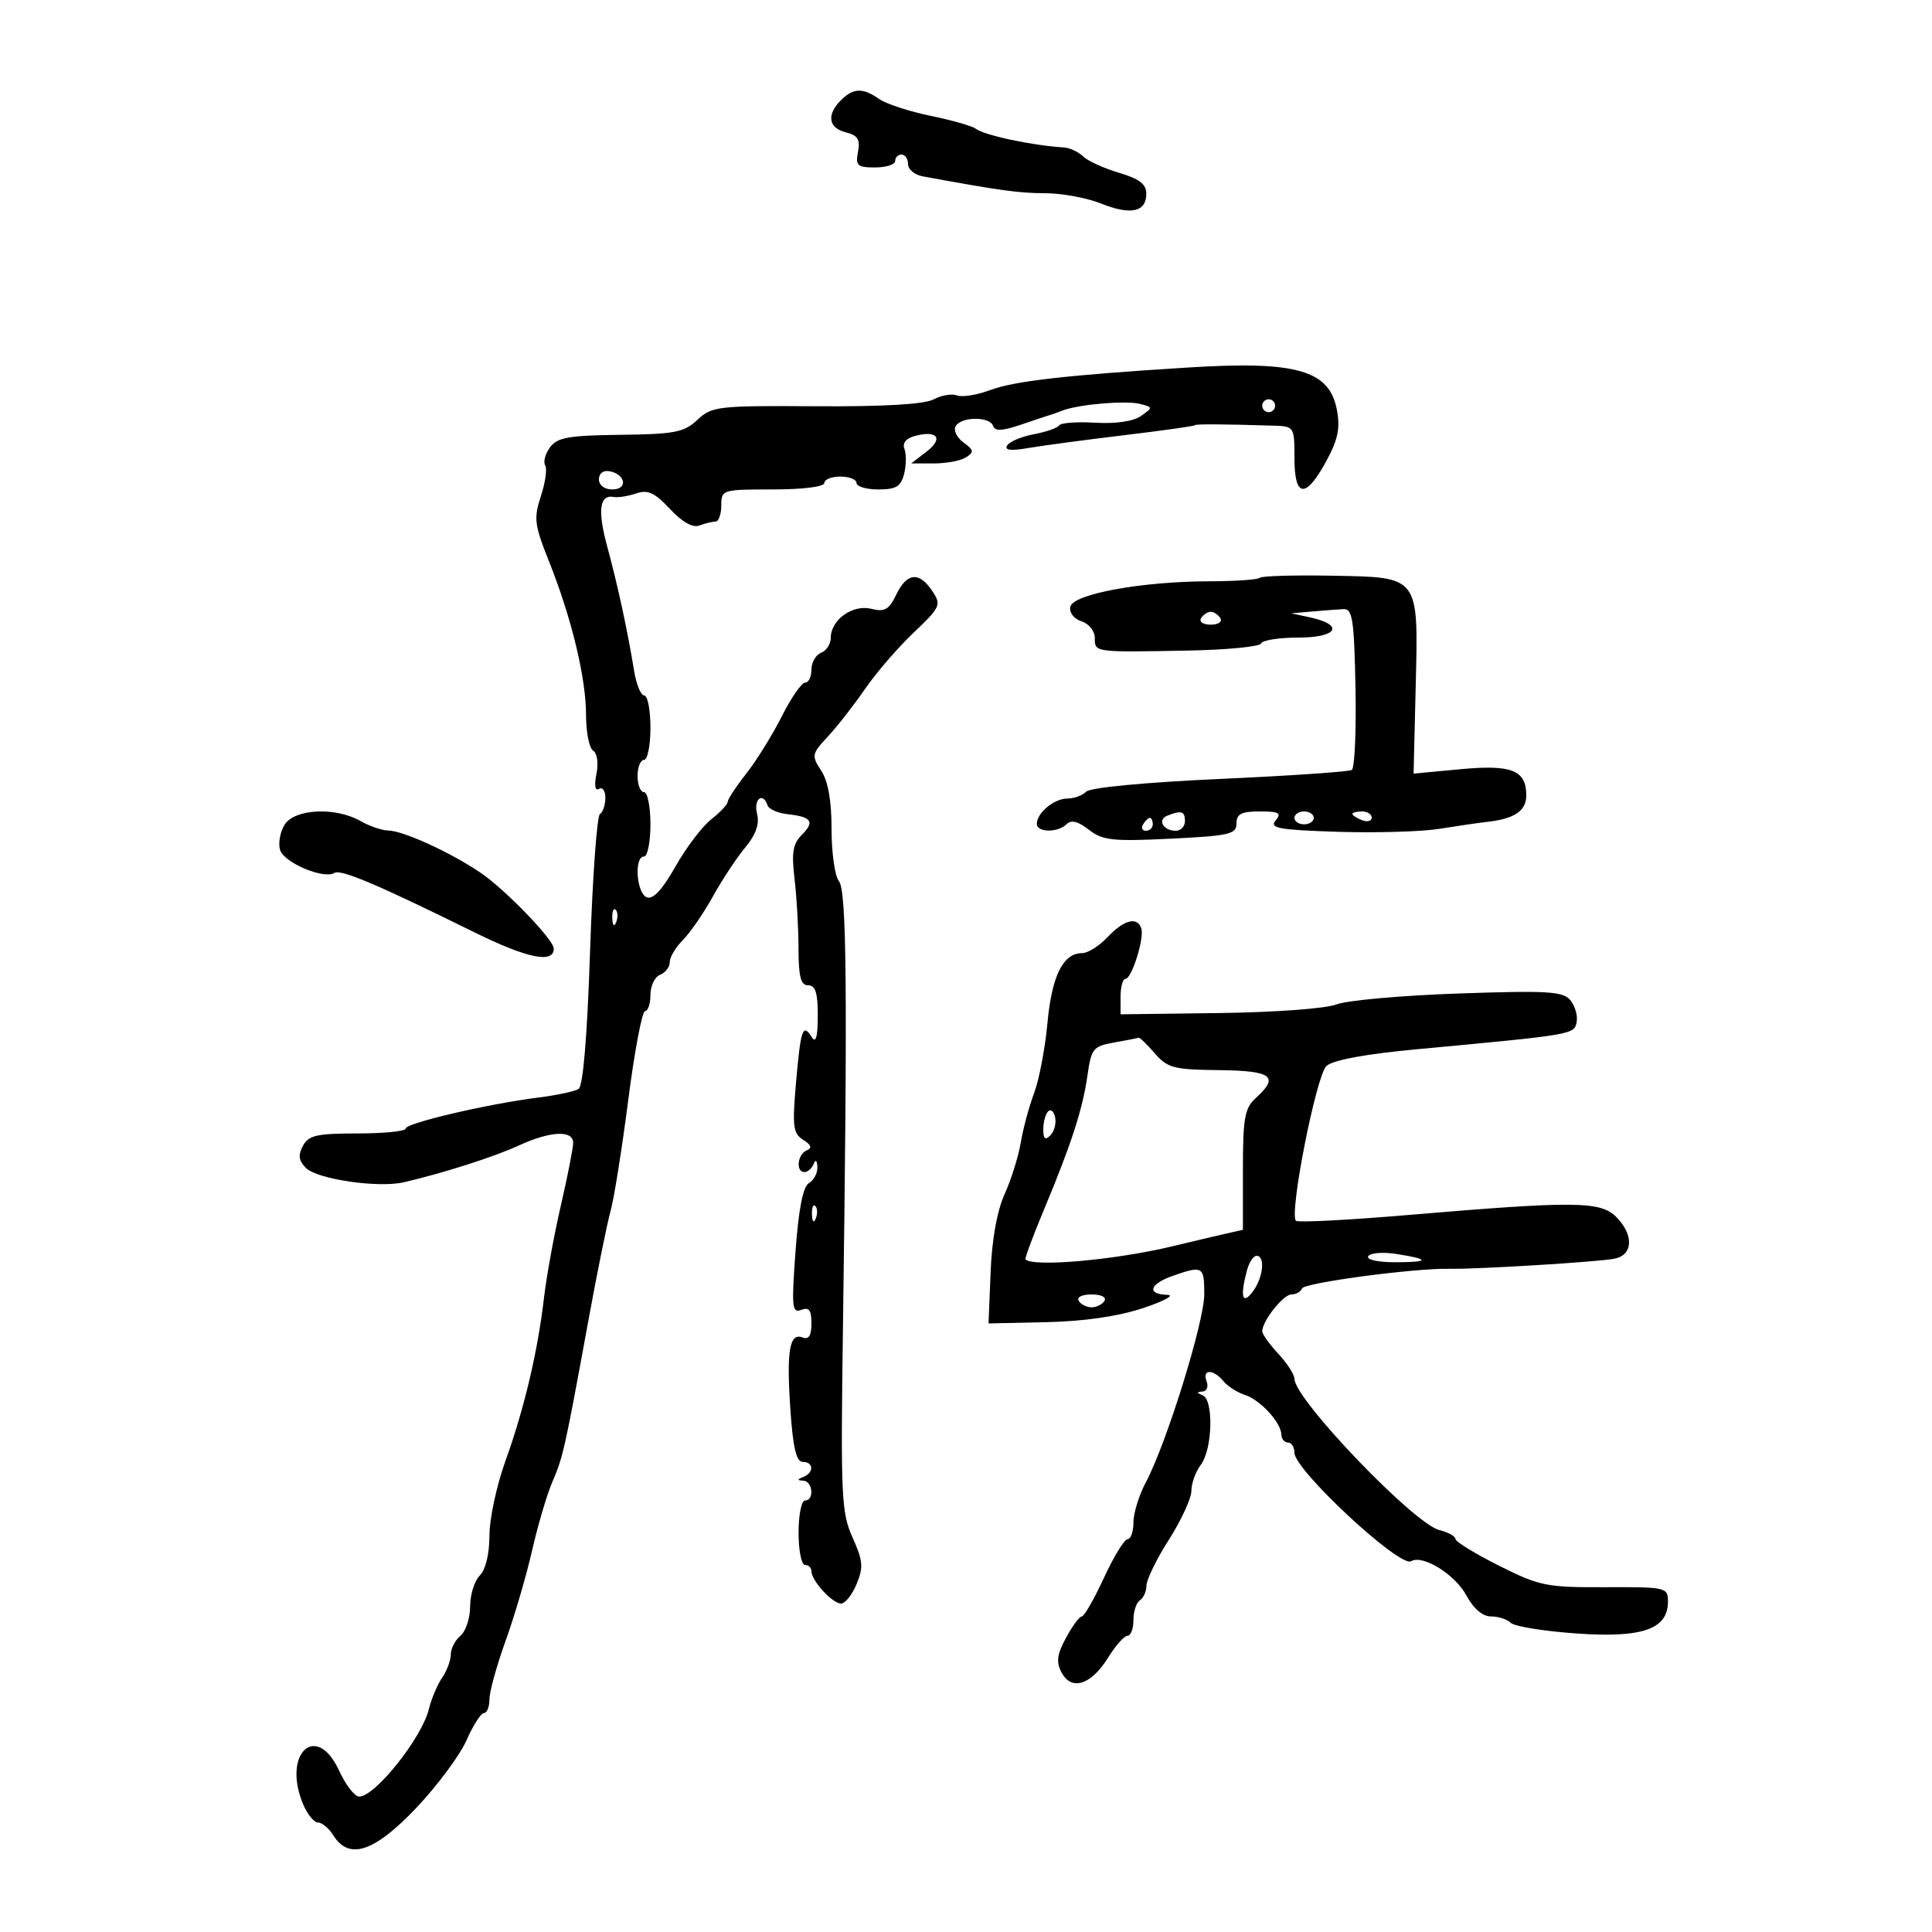 <svg xmlns="http://www.w3.org/2000/svg" width="300" height="300" viewBox="0 0 300 300" version="1.1">
	<path d="M 130.571 15.571 C 128.316 17.827, 128.634 19.870, 131.348 20.551 C 133.195 21.015, 133.597 21.659, 133.231 23.570 C 132.820 25.723, 133.122 26, 135.883 26 C 137.598 26, 139 25.550, 139 25 C 139 24.450, 139.450 24, 140 24 C 140.550 24, 141 24.666, 141 25.481 C 141 26.295, 142.012 27.148, 143.250 27.376 C 155.275 29.592, 158.234 30, 162.290 30 C 164.858 30, 168.768 30.723, 170.978 31.608 C 175.594 33.455, 178 32.929, 178 30.072 C 178 28.592, 176.907 27.758, 173.750 26.826 C 171.412 26.136, 168.905 24.993, 168.179 24.286 C 167.452 23.579, 166.102 22.952, 165.179 22.894 C 160.201 22.579, 152.861 21.014, 151.500 19.978 C 150.950 19.559, 147.800 18.664, 144.500 17.987 C 141.200 17.311, 137.612 16.137, 136.527 15.379 C 133.970 13.591, 132.505 13.638, 130.571 15.571 M 184.500 57.066 C 165.637 58.243, 157.495 59.170, 153.780 60.564 C 151.734 61.332, 149.406 61.709, 148.608 61.403 C 147.809 61.097, 146.173 61.372, 144.972 62.015 C 143.538 62.782, 137.259 63.149, 126.719 63.081 C 111.441 62.983, 110.537 63.087, 108.297 65.191 C 106.226 67.136, 104.783 67.417, 96.342 67.518 C 88.275 67.615, 86.528 67.925, 85.403 69.464 C 84.666 70.471, 84.331 71.726, 84.657 72.254 C 84.983 72.781, 84.682 74.932, 83.989 77.033 C 82.853 80.477, 82.977 81.476, 85.251 87.176 C 88.754 95.960, 91 105.274, 91 111.022 C 91 113.695, 91.495 116.188, 92.101 116.562 C 92.733 116.953, 92.952 118.489, 92.616 120.171 C 92.255 121.976, 92.408 122.866, 93.015 122.491 C 93.557 122.156, 94 122.782, 94 123.882 C 94 124.982, 93.621 126.116, 93.158 126.402 C 92.695 126.689, 92.006 136.260, 91.626 147.672 C 91.186 160.928, 90.541 168.666, 89.840 169.099 C 89.237 169.471, 86.439 170.067, 83.622 170.422 C 75.738 171.416, 63 174.393, 63 175.241 C 63 175.658, 59.641 176, 55.535 176 C 49.183 176, 47.916 176.288, 47.037 177.931 C 46.264 179.376, 46.380 180.237, 47.501 181.359 C 49.264 183.121, 58.765 184.506, 62.732 183.578 C 68.958 182.122, 76.739 179.632, 80.566 177.871 C 85.457 175.620, 89 175.448, 89 177.461 C 89 178.265, 88.139 182.652, 87.086 187.211 C 86.033 191.770, 84.858 198.200, 84.475 201.500 C 83.508 209.844, 81.393 218.791, 78.478 226.874 C 77.115 230.651, 76 235.857, 76 238.442 C 76 241.287, 75.408 243.735, 74.500 244.643 C 73.675 245.468, 73 247.631, 73 249.449 C 73 251.267, 72.325 253.315, 71.500 254 C 70.675 254.685, 70 255.990, 70 256.900 C 70 257.810, 69.392 259.443, 68.649 260.527 C 67.906 261.612, 66.982 263.799, 66.596 265.387 C 65.501 269.883, 58.205 279.025, 55.750 278.974 C 55.063 278.960, 53.664 277.135, 52.641 274.919 C 49.130 267.308, 43.793 272.257, 47.045 280.107 C 47.703 281.698, 48.755 283, 49.381 283 C 50.007 283, 51.081 283.900, 51.768 285 C 54.196 288.888, 58.123 287.590, 64.618 280.750 C 67.883 277.313, 71.397 272.587, 72.429 270.250 C 73.460 267.913, 74.685 266, 75.152 266 C 75.618 266, 76 265.042, 76 263.871 C 76 262.700, 77.127 258.618, 78.504 254.799 C 79.882 250.981, 81.733 244.670, 82.619 240.775 C 83.505 236.881, 84.925 232.075, 85.775 230.097 C 87.451 226.195, 87.693 225.110, 91.373 205 C 92.731 197.575, 94.282 189.925, 94.818 188 C 95.354 186.075, 96.589 178.313, 97.562 170.750 C 98.535 163.188, 99.707 157, 100.166 157 C 100.625 157, 101 155.861, 101 154.469 C 101 153.076, 101.675 151.678, 102.500 151.362 C 103.325 151.045, 104 150.159, 104 149.393 C 104 148.627, 104.920 147.080, 106.045 145.955 C 107.170 144.830, 109.262 141.793, 110.695 139.205 C 112.128 136.617, 114.388 133.191, 115.719 131.592 C 117.395 129.576, 117.957 127.965, 117.550 126.342 C 116.981 124.077, 118.471 122.913, 119.188 125.063 C 119.383 125.648, 120.785 126.262, 122.304 126.429 C 126.045 126.840, 126.556 127.587, 124.502 129.641 C 123.119 131.024, 122.890 132.407, 123.374 136.438 C 123.709 139.222, 123.987 144.088, 123.991 147.250 C 123.998 151.691, 124.342 153, 125.500 153 C 126.625 153, 126.996 154.188, 126.985 157.750 C 126.974 161.071, 126.690 162.058, 126.039 161.029 C 124.651 158.834, 124.334 159.764, 123.599 168.180 C 123.012 174.909, 123.150 176.001, 124.715 176.989 C 125.986 177.791, 126.140 178.267, 125.250 178.641 C 123.814 179.245, 123.540 182, 124.917 182 C 125.421 182, 126.060 181.438, 126.338 180.750 C 126.647 179.984, 126.873 180.158, 126.921 181.200 C 126.964 182.135, 126.381 183.260, 125.625 183.700 C 124.694 184.241, 124.017 187.654, 123.531 194.255 C 122.891 202.948, 122.986 203.943, 124.406 203.398 C 125.623 202.931, 126 203.428, 126 205.500 C 126 207.417, 125.588 208.056, 124.599 207.676 C 122.583 206.903, 122.107 209.801, 122.737 218.997 C 123.135 224.800, 123.659 227, 124.643 227 C 126.347 227, 126.423 228.663, 124.750 229.338 C 123.750 229.741, 123.750 229.858, 124.750 229.921 C 126.223 230.014, 126.466 233, 125 233 C 124.450 233, 124 235.250, 124 238 C 124 240.750, 124.450 243, 125 243 C 125.550 243, 126 243.445, 126 243.989 C 126 245.447, 129.262 249, 130.601 249 C 131.237 249, 132.323 247.634, 133.015 245.965 C 134.092 243.363, 134.002 242.332, 132.386 238.747 C 130.649 234.896, 130.531 232.346, 130.888 206.532 C 131.617 153.784, 131.480 138.283, 130.269 136.824 C 129.640 136.066, 129.125 132.448, 129.125 128.783 C 129.125 124.342, 128.588 121.301, 127.515 119.663 C 125.982 117.323, 126.032 117.070, 128.564 114.353 C 130.027 112.784, 132.611 109.475, 134.307 107 C 136.003 104.525, 139.389 100.597, 141.832 98.272 C 146.057 94.249, 146.199 93.933, 144.764 91.772 C 142.736 88.717, 140.809 88.911, 139.168 92.335 C 138.045 94.679, 137.374 95.060, 135.287 94.536 C 132.401 93.811, 129 96.252, 129 99.048 C 129 100.004, 128.325 101.045, 127.500 101.362 C 126.675 101.678, 126 102.851, 126 103.969 C 126 105.086, 125.558 106, 125.017 106 C 124.476 106, 122.842 108.362, 121.386 111.250 C 119.930 114.138, 117.447 118.140, 115.869 120.144 C 114.291 122.148, 113 124.108, 113 124.500 C 113 124.892, 111.849 126.118, 110.442 127.225 C 109.035 128.331, 106.531 131.633, 104.878 134.563 C 102.855 138.147, 101.403 139.708, 100.436 139.337 C 98.829 138.720, 98.435 133, 100 133 C 100.550 133, 101 130.750, 101 128 C 101 125.250, 100.550 123, 100 123 C 99.450 123, 99 121.875, 99 120.500 C 99 119.125, 99.450 118, 100 118 C 100.550 118, 101 115.750, 101 113 C 101 110.250, 100.570 108, 100.045 108 C 99.520 108, 98.815 106.313, 98.479 104.250 C 97.451 97.946, 95.902 90.780, 94.287 84.858 C 92.755 79.238, 93.091 76.746, 95.325 77.170 C 95.971 77.292, 97.525 77.045, 98.778 76.620 C 100.596 76.003, 101.655 76.490, 104.028 79.031 C 105.925 81.061, 107.574 81.994, 108.583 81.607 C 109.452 81.273, 110.577 81, 111.082 81 C 111.587 81, 112 79.875, 112 78.500 C 112 76.042, 112.133 76, 120 76 C 124.667 76, 128 75.583, 128 75 C 128 74.450, 129.125 74, 130.500 74 C 131.875 74, 133 74.450, 133 75 C 133 75.550, 134.526 76, 136.392 76 C 139.146 76, 139.897 75.545, 140.391 73.579 C 140.725 72.248, 140.748 70.507, 140.443 69.711 C 140.088 68.787, 140.694 68.052, 142.117 67.680 C 145.576 66.775, 146.528 68.089, 143.886 70.121 L 141.500 71.956 145 71.962 C 146.925 71.966, 149.173 71.544, 149.995 71.024 C 151.284 70.209, 151.228 69.887, 149.592 68.691 C 148.547 67.927, 148.014 66.786, 148.406 66.152 C 149.327 64.661, 153.718 64.655, 154.215 66.144 C 154.494 66.982, 155.654 66.927, 158.548 65.937 C 160.722 65.193, 162.725 64.527, 163 64.456 C 163.275 64.385, 164.175 64.066, 165 63.746 C 167.489 62.781, 174.872 62.154, 177.045 62.722 C 179.042 63.244, 179.044 63.281, 177.159 64.601 C 175.976 65.430, 173.253 65.829, 170.075 65.639 C 167.237 65.469, 164.713 65.655, 164.468 66.052 C 164.223 66.449, 162.458 67.067, 160.546 67.425 C 158.634 67.784, 156.768 68.566, 156.399 69.164 C 155.934 69.916, 156.925 70.043, 159.614 69.578 C 161.751 69.207, 168.450 68.310, 174.500 67.584 C 180.550 66.857, 185.500 66.161, 185.500 66.037 C 185.500 65.828, 189.841 65.849, 197.750 66.096 C 200.961 66.197, 201 66.257, 201 71.099 C 201 77.315, 202.716 77.512, 205.912 71.661 C 207.760 68.279, 208.131 66.514, 207.597 63.663 C 206.434 57.467, 201.349 56.015, 184.500 57.066 M 196 63 C 196 63.550, 196.450 64, 197 64 C 197.550 64, 198 63.550, 198 63 C 198 62.450, 197.550 62, 197 62 C 196.450 62, 196 62.450, 196 63 M 93 74.427 C 93 75.354, 93.855 76, 95.083 76 C 97.520 76, 97.176 73.663, 94.667 73.177 C 93.680 72.985, 93 73.495, 93 74.427 M 195.609 89.724 C 195.322 90.012, 191.804 90.254, 187.793 90.262 C 177.243 90.285, 166.576 92.245, 166.194 94.231 C 166.019 95.140, 166.773 96.111, 167.943 96.482 C 169.084 96.844, 170 97.995, 170 99.067 C 170 101.309, 169.872 101.292, 184.500 101.020 C 190.550 100.907, 195.650 100.407, 195.833 99.908 C 196.017 99.408, 198.642 99, 201.667 99 C 207.687 99, 208.788 97.031, 203.418 95.868 L 200.500 95.237 203.750 94.952 C 205.537 94.795, 207.728 94.629, 208.619 94.583 C 210.015 94.511, 210.271 96.189, 210.479 106.778 C 210.611 113.530, 210.352 119.282, 209.903 119.560 C 209.454 119.837, 200.238 120.465, 189.422 120.954 C 177.907 121.475, 169.310 122.290, 168.678 122.922 C 168.085 123.515, 166.758 124, 165.729 124 C 163.682 124, 161 126.229, 161 127.929 C 161 129.295, 164.275 129.325, 165.629 127.971 C 166.334 127.266, 167.419 127.539, 169.079 128.837 C 171.207 130.502, 172.742 130.671, 181.750 130.232 C 190.910 129.786, 192 129.534, 192 127.866 C 192 126.388, 192.753 126, 195.622 126 C 198.623 126, 199.044 126.242, 198.077 127.408 C 197.087 128.600, 198.560 128.868, 207.704 129.161 C 213.642 129.351, 220.750 129.143, 223.500 128.700 C 226.250 128.257, 229.625 127.766, 231 127.611 C 235.184 127.136, 237 125.897, 237 123.515 C 237 119.588, 234.753 118.694, 226.755 119.444 L 219.500 120.125 219.823 106.812 C 220.248 89.256, 220.543 89.646, 206.678 89.393 C 200.878 89.288, 195.897 89.436, 195.609 89.724 M 186.500 96 C 186.160 96.550, 186.835 97, 188 97 C 189.165 97, 189.840 96.550, 189.500 96 C 189.160 95.450, 188.485 95, 188 95 C 187.515 95, 186.840 95.450, 186.500 96 M 44.193 128.063 C 43.485 129.197, 43.173 130.969, 43.500 132.001 C 44.126 133.971, 50.276 136.565, 51.917 135.551 C 52.925 134.928, 58.562 137.317, 73.657 144.766 C 81.872 148.821, 86.029 149.668, 85.986 147.281 C 85.961 145.895, 78.455 138.119, 74.648 135.536 C 69.972 132.362, 62.656 129.011, 60.305 128.965 C 59.312 128.945, 57.375 128.286, 56 127.500 C 52.107 125.274, 45.745 125.578, 44.193 128.063 M 181.244 126.664 C 179.668 127.300, 180.626 129, 182.559 129 C 183.352 129, 184 128.325, 184 127.500 C 184 125.958, 183.427 125.784, 181.244 126.664 M 201 127 C 201 127.550, 201.675 128, 202.500 128 C 203.325 128, 204 127.550, 204 127 C 204 126.450, 203.325 126, 202.500 126 C 201.675 126, 201 126.450, 201 127 M 210 126.393 C 210 126.609, 210.675 127.045, 211.500 127.362 C 212.325 127.678, 213 127.501, 213 126.969 C 213 126.436, 212.325 126, 211.500 126 C 210.675 126, 210 126.177, 210 126.393 M 177.500 128 C 177.160 128.550, 177.359 129, 177.941 129 C 178.523 129, 179 128.550, 179 128 C 179 127.450, 178.802 127, 178.559 127 C 178.316 127, 177.840 127.450, 177.500 128 M 95.079 142.583 C 95.127 143.748, 95.364 143.985, 95.683 143.188 C 95.972 142.466, 95.936 141.603, 95.604 141.271 C 95.272 140.939, 95.036 141.529, 95.079 142.583 M 172 145.500 C 170.708 146.875, 168.930 148, 168.048 148 C 165.076 148, 163.334 151.494, 162.653 158.821 C 162.287 162.765, 161.351 167.682, 160.573 169.746 C 159.795 171.811, 158.863 175.268, 158.501 177.429 C 158.139 179.589, 157.010 183.189, 155.993 185.429 C 154.829 187.991, 154.024 192.466, 153.822 197.500 L 153.500 205.500 162.500 205.304 C 168.339 205.176, 173.607 204.408, 177.500 203.117 C 180.800 202.022, 182.488 201.098, 181.250 201.063 C 178.002 200.972, 178.486 199.375, 182.149 198.098 C 186.767 196.488, 187 196.626, 187 200.973 C 187 205.251, 181.118 224.187, 177.942 230.136 C 176.874 232.136, 176 234.949, 176 236.386 C 176 237.824, 175.592 239, 175.094 239 C 174.596 239, 172.942 241.700, 171.419 245 C 169.895 248.300, 168.349 251, 167.982 251 C 167.615 251, 166.510 252.494, 165.526 254.321 C 164.115 256.942, 163.974 258.082, 164.856 259.731 C 166.398 262.612, 169.454 261.619, 172.070 257.386 C 173.221 255.524, 174.576 254, 175.082 254 C 175.587 254, 176 252.902, 176 251.559 C 176 250.216, 176.450 248.840, 177 248.500 C 177.550 248.160, 178.012 247.121, 178.026 246.191 C 178.040 245.261, 179.615 242.046, 181.526 239.046 C 183.437 236.047, 185 232.645, 185 231.487 C 185 230.330, 185.661 228.509, 186.468 227.441 C 188.281 225.044, 188.482 217.361, 186.750 216.662 C 185.801 216.280, 185.794 216.139, 186.719 216.079 C 187.389 216.036, 187.678 215.325, 187.362 214.500 C 186.624 212.578, 188.383 212.552, 189.968 214.461 C 190.635 215.265, 192.127 216.223, 193.284 216.590 C 195.666 217.346, 198.917 220.870, 198.967 222.750 C 198.985 223.438, 199.450 224, 200 224 C 200.550 224, 201 224.715, 201 225.589 C 201 228.260, 217.392 243.494, 219.118 242.427 C 220.879 241.339, 225.936 244.466, 227.693 247.729 C 228.811 249.805, 230.212 251, 231.527 251 C 232.667 251, 234.048 251.448, 234.596 251.996 C 235.145 252.545, 239.713 253.285, 244.749 253.643 C 255.027 254.372, 259 252.991, 259 248.688 C 259 246.486, 258.726 246.423, 249.250 246.461 C 240.126 246.498, 239.067 246.283, 232.750 243.113 C 229.037 241.250, 226 239.386, 226 238.971 C 226 238.556, 224.872 237.934, 223.492 237.587 C 219.527 236.592, 201 217.248, 201 214.103 C 201 213.449, 199.875 211.699, 198.500 210.217 C 197.125 208.734, 196 207.163, 196 206.725 C 196 205.127, 199.266 201, 200.532 201 C 201.248 201, 201.983 200.582, 202.167 200.071 C 202.481 199.195, 219.583 196.909, 225 197.019 C 229.349 197.107, 248.404 195.939, 250.750 195.440 C 253.610 194.832, 253.706 191.706, 250.949 188.949 C 248.508 186.508, 244.516 186.473, 218.631 188.666 C 209.353 189.452, 201.524 189.857, 201.233 189.566 C 200.147 188.480, 204.391 166.956, 205.974 165.524 C 206.993 164.601, 212.021 163.672, 220.030 162.926 C 244.373 160.658, 244.453 160.644, 244.823 158.702 C 245.011 157.713, 244.571 156.188, 243.844 155.312 C 242.700 153.933, 240.377 153.793, 226.511 154.268 C 217.705 154.569, 209.166 155.333, 207.536 155.964 C 205.863 156.613, 197.913 157.197, 189.286 157.307 L 173.999 157.500 174 154.750 C 174 153.238, 174.340 152, 174.755 152 C 175.733 152, 177.722 145.666, 177.219 144.156 C 176.595 142.285, 174.517 142.821, 172 145.500 M 173 161.882 C 169.740 162.458, 169.456 162.809, 168.859 167 C 168.111 172.258, 166.359 177.660, 162.078 187.908 C 160.376 191.983, 159.099 195.427, 159.241 195.563 C 160.517 196.781, 173.194 195.649, 182 193.532 C 185.025 192.804, 188.738 191.928, 190.250 191.585 L 193 190.962 193 181.636 C 193 173.580, 193.272 172.063, 195 170.500 C 198.705 167.147, 197.525 166.258, 189.250 166.169 C 182.245 166.094, 181.288 165.842, 179.298 163.543 C 178.087 162.144, 176.962 161.059, 176.798 161.132 C 176.634 161.204, 174.925 161.542, 173 161.882 M 162.750 172.577 C 162.338 172.993, 162 174.248, 162 175.367 C 162 176.838, 162.302 177.098, 163.094 176.306 C 163.695 175.705, 164.033 174.449, 163.844 173.517 C 163.655 172.584, 163.162 172.161, 162.750 172.577 M 126.079 188.583 C 126.127 189.748, 126.364 189.985, 126.683 189.188 C 126.972 188.466, 126.936 187.603, 126.604 187.271 C 126.272 186.939, 126.036 187.529, 126.079 188.583 M 212.459 195.066 C 212.133 195.594, 213.934 196, 216.608 196 C 222.054 196, 222.113 195.532, 216.768 194.707 C 214.716 194.391, 212.777 194.552, 212.459 195.066 M 193.630 197.250 C 192.531 201.350, 192.903 202.713, 194.532 200.559 C 196.148 198.422, 196.508 195, 195.117 195 C 194.631 195, 193.962 196.012, 193.630 197.250 M 167.500 202 C 167.840 202.550, 168.740 203, 169.500 203 C 170.260 203, 171.160 202.550, 171.500 202 C 171.852 201.431, 170.991 201, 169.500 201 C 168.009 201, 167.148 201.431, 167.500 202" stroke="none" fill="black" fill-rule="evenodd"/>
</svg>